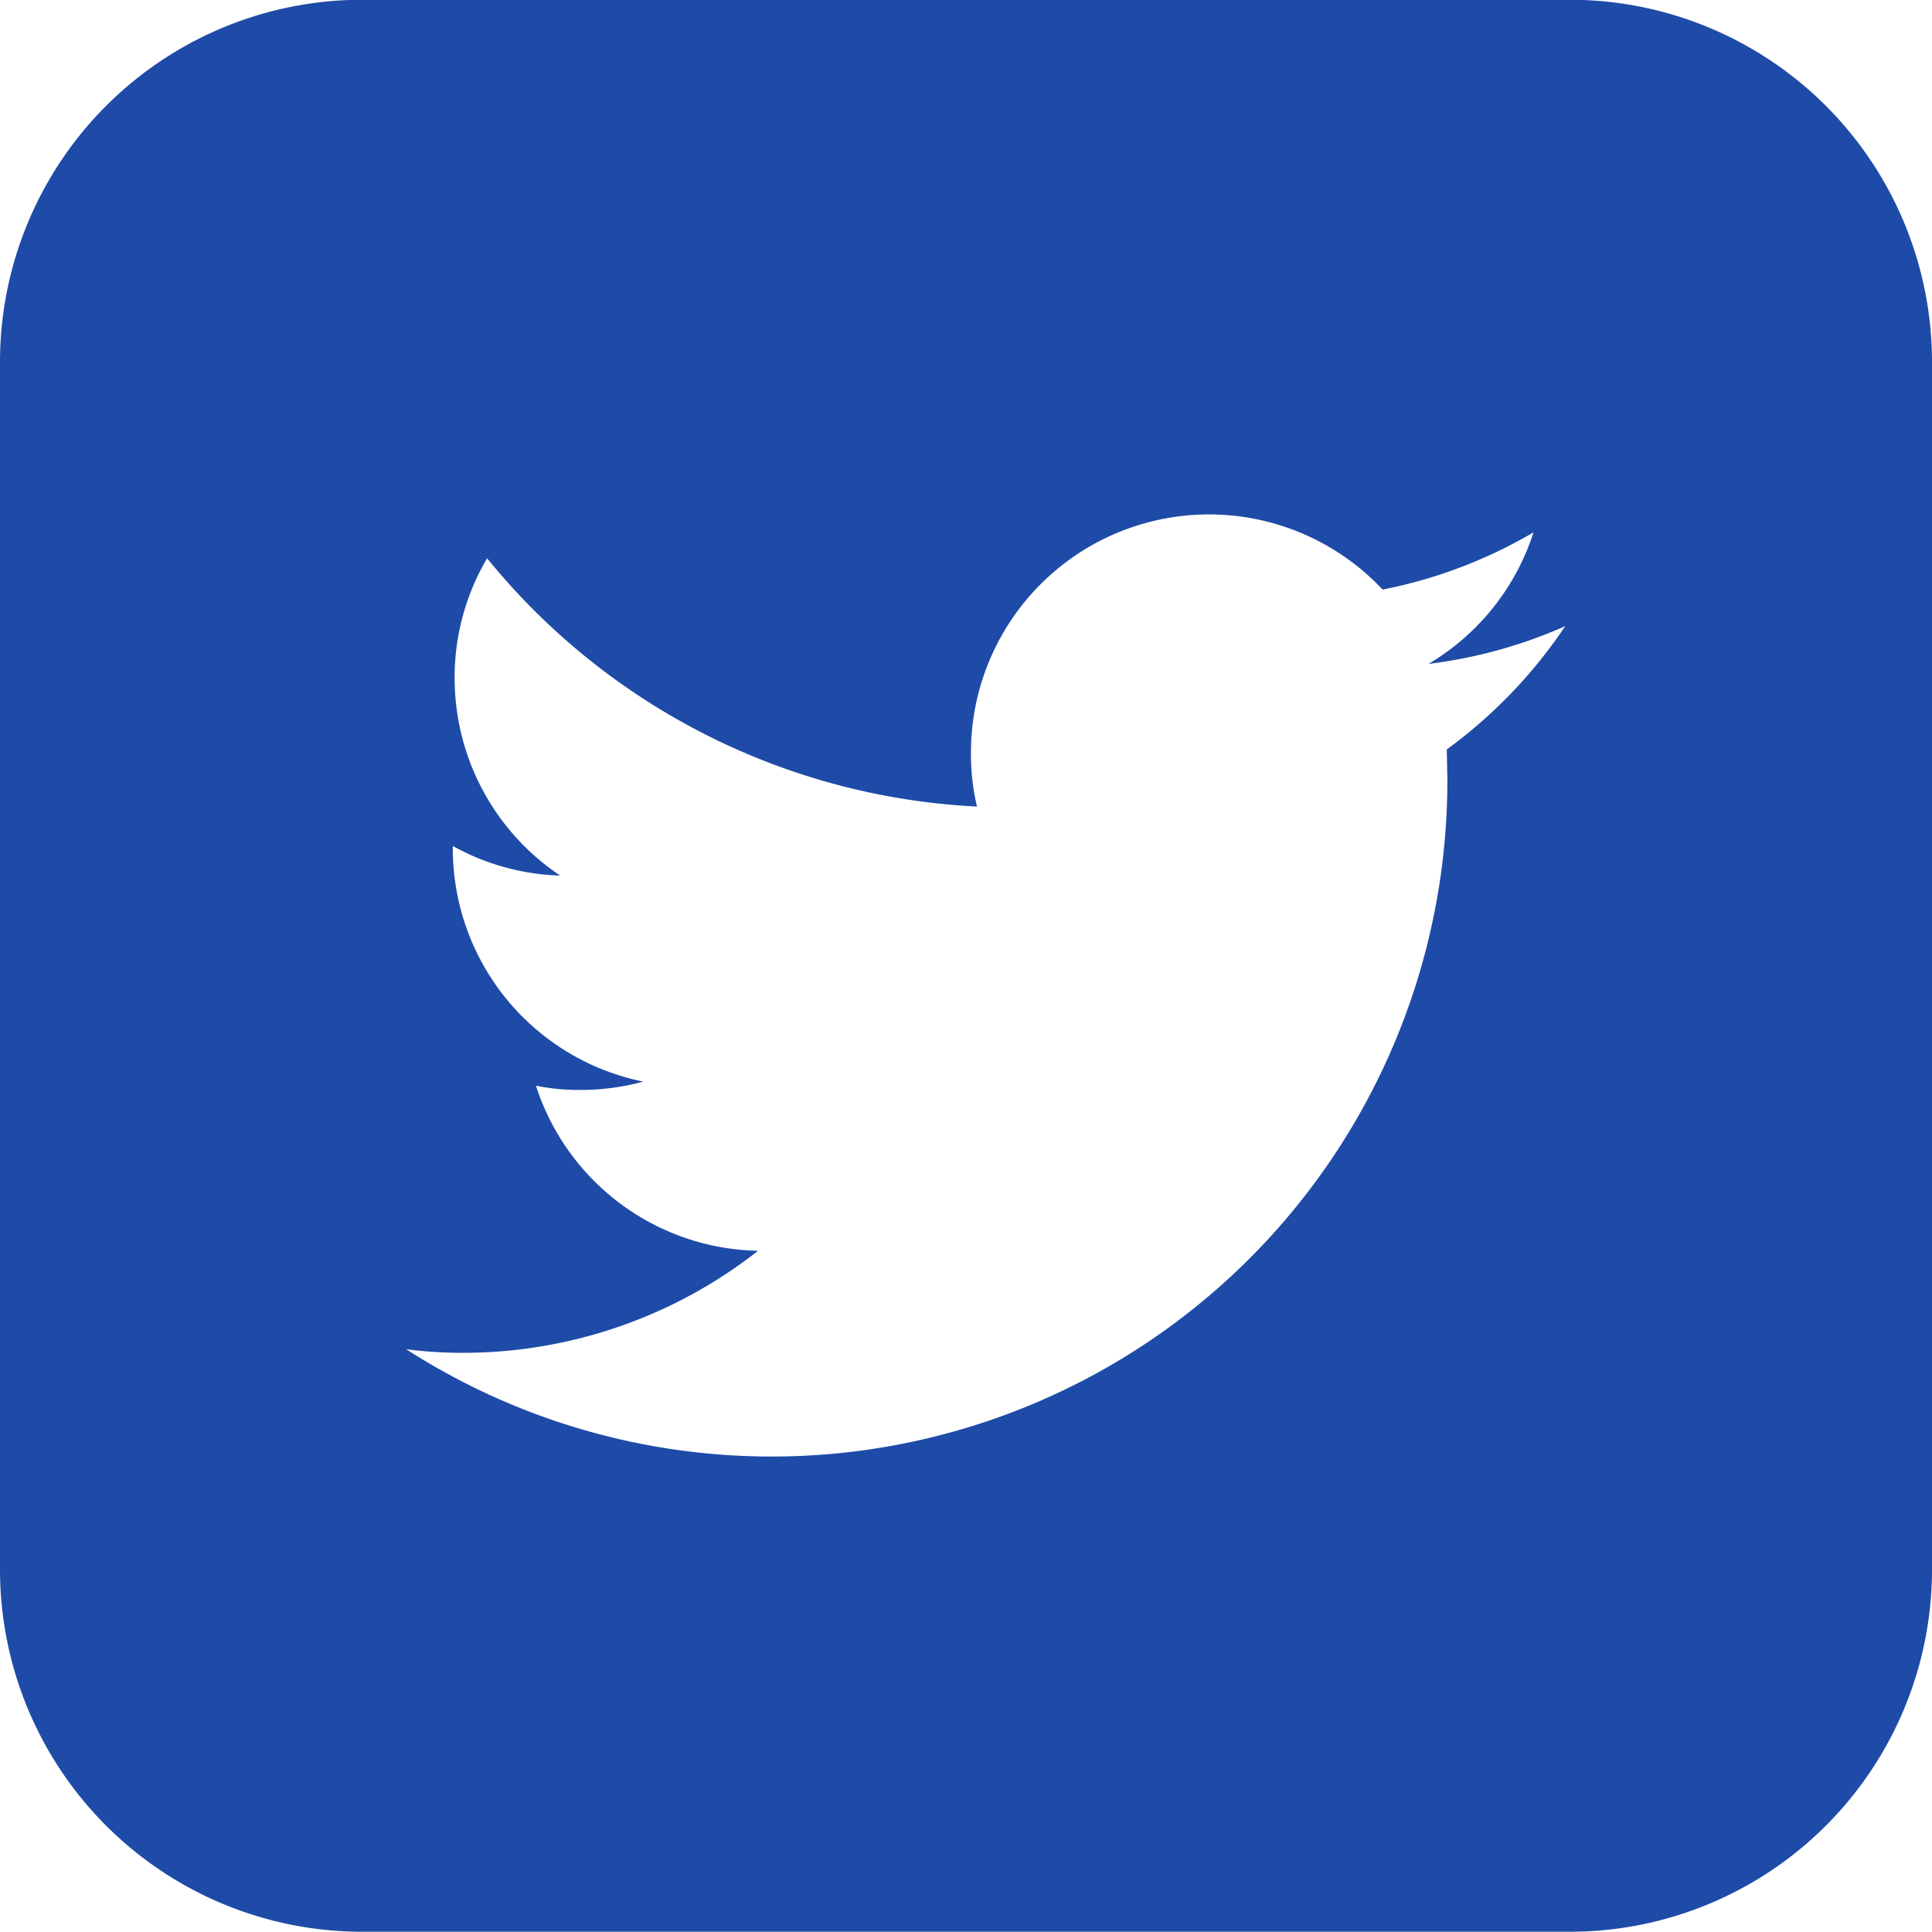 <svg id="Component_69_2" data-name="Component 69 – 2" xmlns="http://www.w3.org/2000/svg" width="32" height="32" viewBox="0 0 32 32">
  <path id="Path_1112" data-name="Path 1112" d="M77.993,0h-20A6,6,0,0,0,52,6V26A6,6,0,0,0,57.994,32h20A6,6,0,0,0,84,26V6a6,6,0,0,0-6.007-6m-2.03,12.412.01.507a11.193,11.193,0,0,1-17.246,9.432,7.162,7.162,0,0,0,.937.06,7.908,7.908,0,0,0,4.892-1.69,3.945,3.945,0,0,1-3.679-2.734,3.64,3.64,0,0,0,.742.07,3.955,3.955,0,0,0,1.035-.138A3.939,3.939,0,0,1,59.5,14.066v-.05a3.882,3.882,0,0,0,1.778.49,3.935,3.935,0,0,1-1.748-3.272,3.882,3.882,0,0,1,.538-1.983,11.162,11.162,0,0,0,8.114,4.112,3.772,3.772,0,0,1-.1-.9A3.943,3.943,0,0,1,74.9,9.769a7.943,7.943,0,0,0,2.5-.948A3.929,3.929,0,0,1,75.661,11a7.965,7.965,0,0,0,2.264-.625,8.107,8.107,0,0,1-1.962,2.042" transform="translate(-52 -0.004)" fill="#1e4ba8"/>
</svg>
